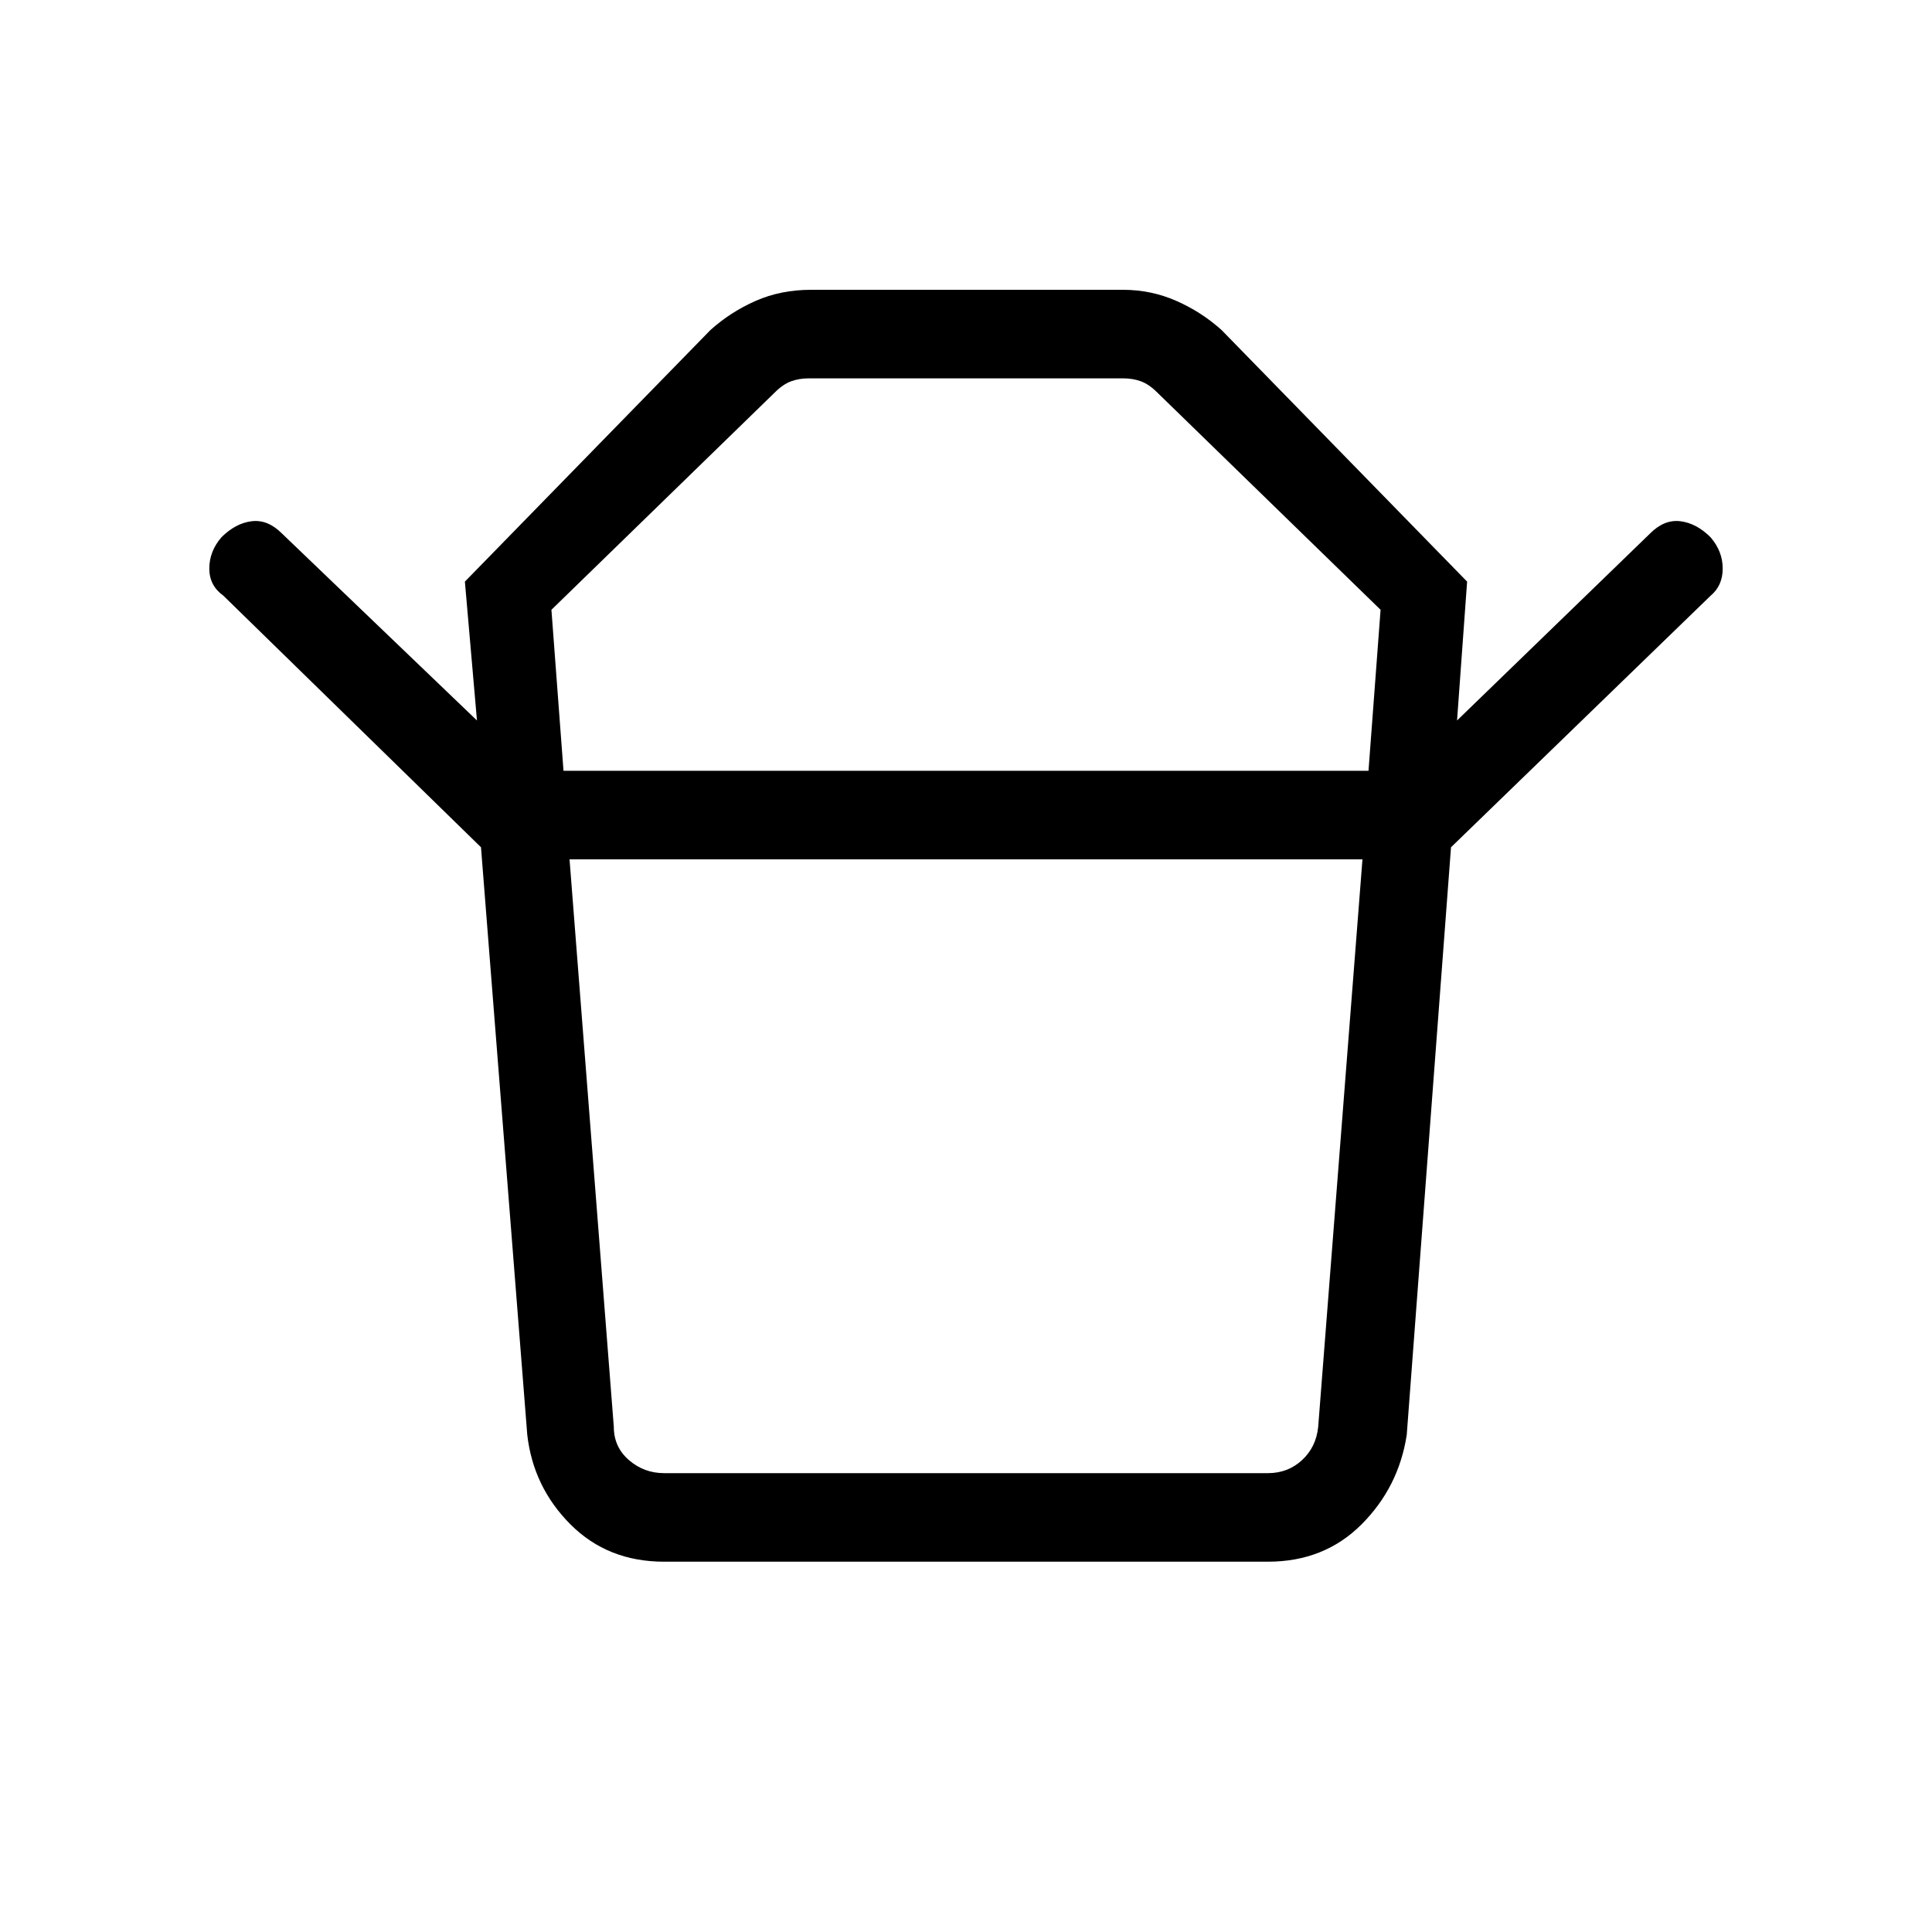 <svg xmlns="http://www.w3.org/2000/svg" height="48" width="48"><path d="M16.5 36.6h15q.5 0 .85-.325t.4-.825l1.1-14.1h-19.7l1.1 14.1q0 .5.375.825.375.325.875.325ZM14 19.15h20l.3-4-5.55-5.4q-.2-.2-.4-.275-.2-.075-.45-.075h-7.8q-.25 0-.45.075t-.4.275l-5.55 5.4Zm-2.05 1.9-6.4-6.25q-.35-.25-.35-.675 0-.425.3-.775.35-.35.75-.4.4-.05.75.3l4.85 4.65-.3-3.45 6.1-6.25q.5-.45 1.125-.725Q19.4 7.2 20.15 7.2h7.75q.7 0 1.325.275t1.125.725l6.1 6.25-.25 3.45 4.8-4.65q.35-.35.75-.3.4.05.75.4.3.35.3.775 0 .425-.3.675l-6.45 6.25ZM16.5 38.8q-1.4 0-2.325-.925-.925-.925-1.075-2.225l-1.15-14.6h24.1l-1.1 14.6q-.2 1.3-1.125 2.225T31.5 38.8ZM24 19.15Zm0 2.2Z"/></svg>